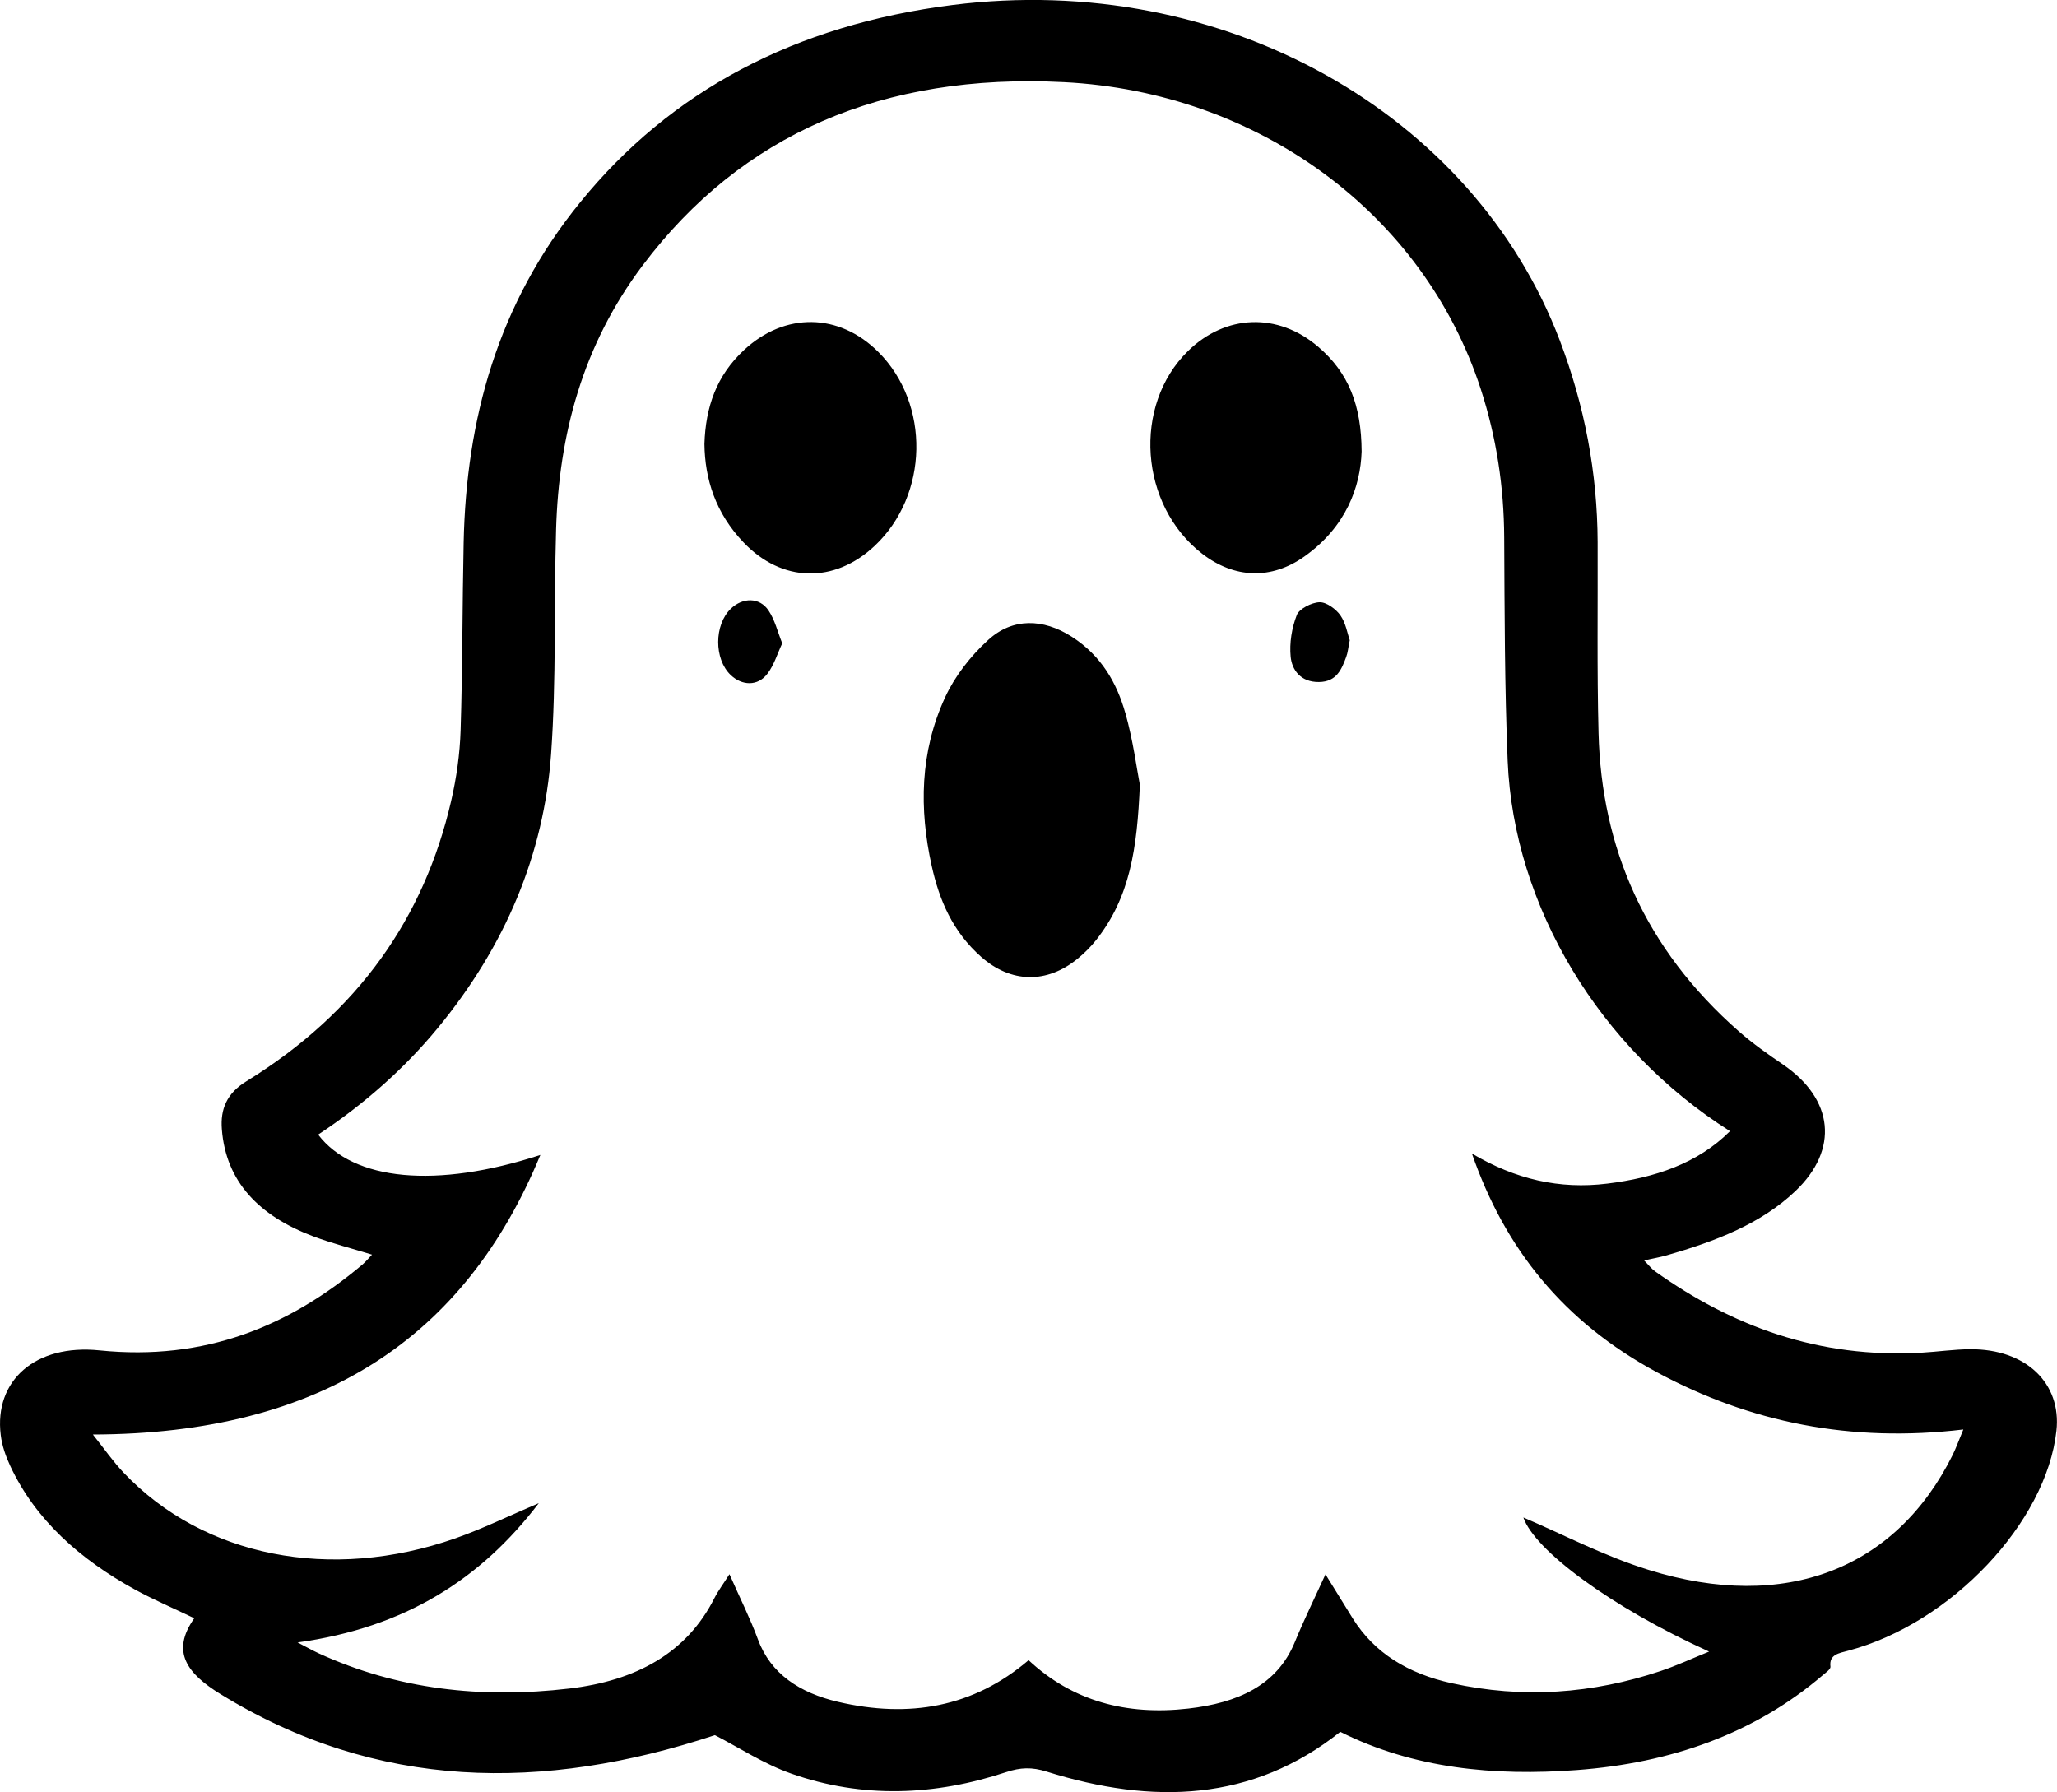 <?xml version="1.0" encoding="UTF-8"?>
<svg id="Layer_2" data-name="Layer 2" xmlns="http://www.w3.org/2000/svg" viewBox="0 0 249.87 217.71">
  <g id="Layer_1-2" data-name="Layer 1">
    <path d="M162.83,210.36c-10.69,8.53-22.83,8.88-35.69,4.85-1.8-.57-3.19-.51-4.91,.06-8.66,2.87-17.46,3.23-26.12,.18-3.33-1.17-6.28-3.13-9.27-4.67-20.87,6.89-41.01,6.71-60.03-4.97-4.04-2.48-6.11-5.14-3.21-9.23-2.55-1.23-4.93-2.24-7.16-3.46-6.78-3.72-12.15-8.53-15.19-15.03-.56-1.2-1.01-2.49-1.16-3.77-.82-6.61,4.2-11.08,12-10.28,12.85,1.31,23.06-2.95,31.93-10.42,.42-.36,.76-.78,1.17-1.21-2.47-.76-4.86-1.37-7.13-2.22-6.6-2.49-10.62-6.64-11.11-13.02-.19-2.42,.59-4.35,2.95-5.8,13.71-8.44,21.65-20.01,24.9-34.06,.65-2.81,1.06-5.71,1.15-8.57,.24-7.6,.21-15.21,.37-22.81,.31-14.9,4.07-28.97,14.17-41.37C81.5,11.01,96.61,3.02,115.69,.61c32.95-4.16,63.28,13.17,73.77,40.71,3.03,7.95,4.58,16.14,4.61,24.53,.03,7.74-.09,15.47,.11,23.21,.36,13.9,5.59,26.17,17.06,36.24,1.65,1.45,3.49,2.75,5.34,4.01,6.17,4.21,6.83,10.31,1.52,15.37-4.22,4.03-9.8,6.13-15.63,7.81-.79,.23-1.62,.37-2.76,.62,.52,.52,.87,.99,1.34,1.33,9.37,6.68,19.91,10.59,32.35,9.88,1.98-.11,3.95-.41,5.93-.42,6.75-.04,11.11,4.12,10.47,9.91-1.22,11.13-12.79,23.38-25.25,26.7-1.19,.32-2.38,.47-2.2,1.95,.04,.32-.58,.73-.95,1.05-8.26,7.07-18.41,10.66-29.86,11.51-10.04,.75-19.83-.18-28.73-4.64Zm-37.87-8.67c5.33,4.96,11.87,6.72,19.39,5.86,5.96-.68,10.77-2.8,12.93-8.06,1.1-2.68,2.39-5.31,3.73-8.24,1.21,1.96,2.26,3.67,3.33,5.38,2.62,4.17,6.68,6.67,12,7.84,8.67,1.91,17.11,1.28,25.38-1.48,1.92-.64,3.74-1.49,5.89-2.36-12.02-5.45-21.22-12.35-22.56-16.29,4.75,2.02,9.8,4.69,15.26,6.38,16.56,5.14,30-.11,36.89-13.99,.43-.88,.75-1.79,1.29-3.08-13.68,1.63-25.92-.87-37.16-6.92-11.44-6.16-18.54-15.08-22.53-26.6,5.29,3.13,10.64,4.37,16.45,3.65,5.74-.71,10.95-2.42,14.9-6.37-15.83-10-26.28-27.3-27.01-44.99-.37-9.04-.37-18.09-.42-27.13-.03-6.13-.93-12.13-2.85-18.04-6.95-21.35-27.02-36.06-50.61-37.27-22.04-1.13-39.21,6.35-51.18,22.24-7.33,9.72-10.2,20.65-10.53,32.1-.27,9.11,.04,18.24-.61,27.32-.88,12.13-5.55,23.28-13.77,33.25-4.08,4.95-8.95,9.25-14.52,12.94,4.28,5.62,14.35,6.59,26.99,2.47-9.14,22.16-26.55,33.89-54.36,33.96,1.36,1.7,2.44,3.27,3.77,4.67,9.7,10.19,25.1,13.25,40.27,7.94,3.33-1.17,6.48-2.72,10.13-4.27-7.04,9.23-16.23,15.11-29.3,16.92,1.17,.61,1.85,.99,2.56,1.32,9.57,4.39,19.77,5.53,30.43,4.28,8.17-.96,14.28-4.33,17.64-10.98,.46-.91,1.1-1.75,1.83-2.91,1.28,2.91,2.52,5.37,3.46,7.92,1.54,4.18,5.07,6.49,9.71,7.58,8.67,2.03,16.47,.66,23.17-5.06Zm11.72-115.12c-1.02-3.6-2.89-6.92-6.5-9.23-3.48-2.22-7.18-2.3-10.13,.39-2.19,1.99-4.08,4.45-5.25,6.99-3.05,6.62-3.16,13.54-1.62,20.48,.91,4.1,2.52,7.96,6.01,11.04,3.62,3.19,7.96,3.28,11.71,.22,.82-.67,1.58-1.43,2.22-2.23,4.13-5.19,5.02-11.12,5.34-18.9-.36-1.83-.81-5.35-1.77-8.76Zm-46.35-20.67c4.63,4.86,10.99,5.04,15.92,.41,6.57-6.17,6.78-17.24,.44-23.56-4.75-4.74-11.33-4.85-16.29-.25-3.39,3.14-4.69,6.98-4.83,11.43,.05,4.25,1.34,8.39,4.75,11.96Zm69.8-23.77c-4.9-4.2-11.25-3.96-15.82,.51-6.76,6.62-5.9,18.75,1.75,24.65,3.89,2.99,8.38,3.16,12.39,.31,5.08-3.6,6.81-8.49,6.95-12.75-.03-5.61-1.57-9.56-5.28-12.73Zm-66.77,32.04c-1.07-1.62-3.13-1.63-4.59-.22-2.03,1.96-2.04,6.11-.02,8.04,1.39,1.33,3.29,1.38,4.45-.12,.84-1.09,1.22-2.45,1.82-3.72-.58-1.45-.89-2.83-1.66-3.98Zm69.46,.58c-.52-.74-1.68-1.61-2.52-1.59-.98,.02-2.48,.81-2.77,1.54-.62,1.6-.91,3.4-.75,5.08,.15,1.57,1.19,3.1,3.44,3.07,2.16-.02,2.76-1.58,3.3-3.03,.21-.55,.25-1.14,.44-2.05-.3-.84-.47-2.06-1.14-3.02Z"/>
  </g>
</svg>